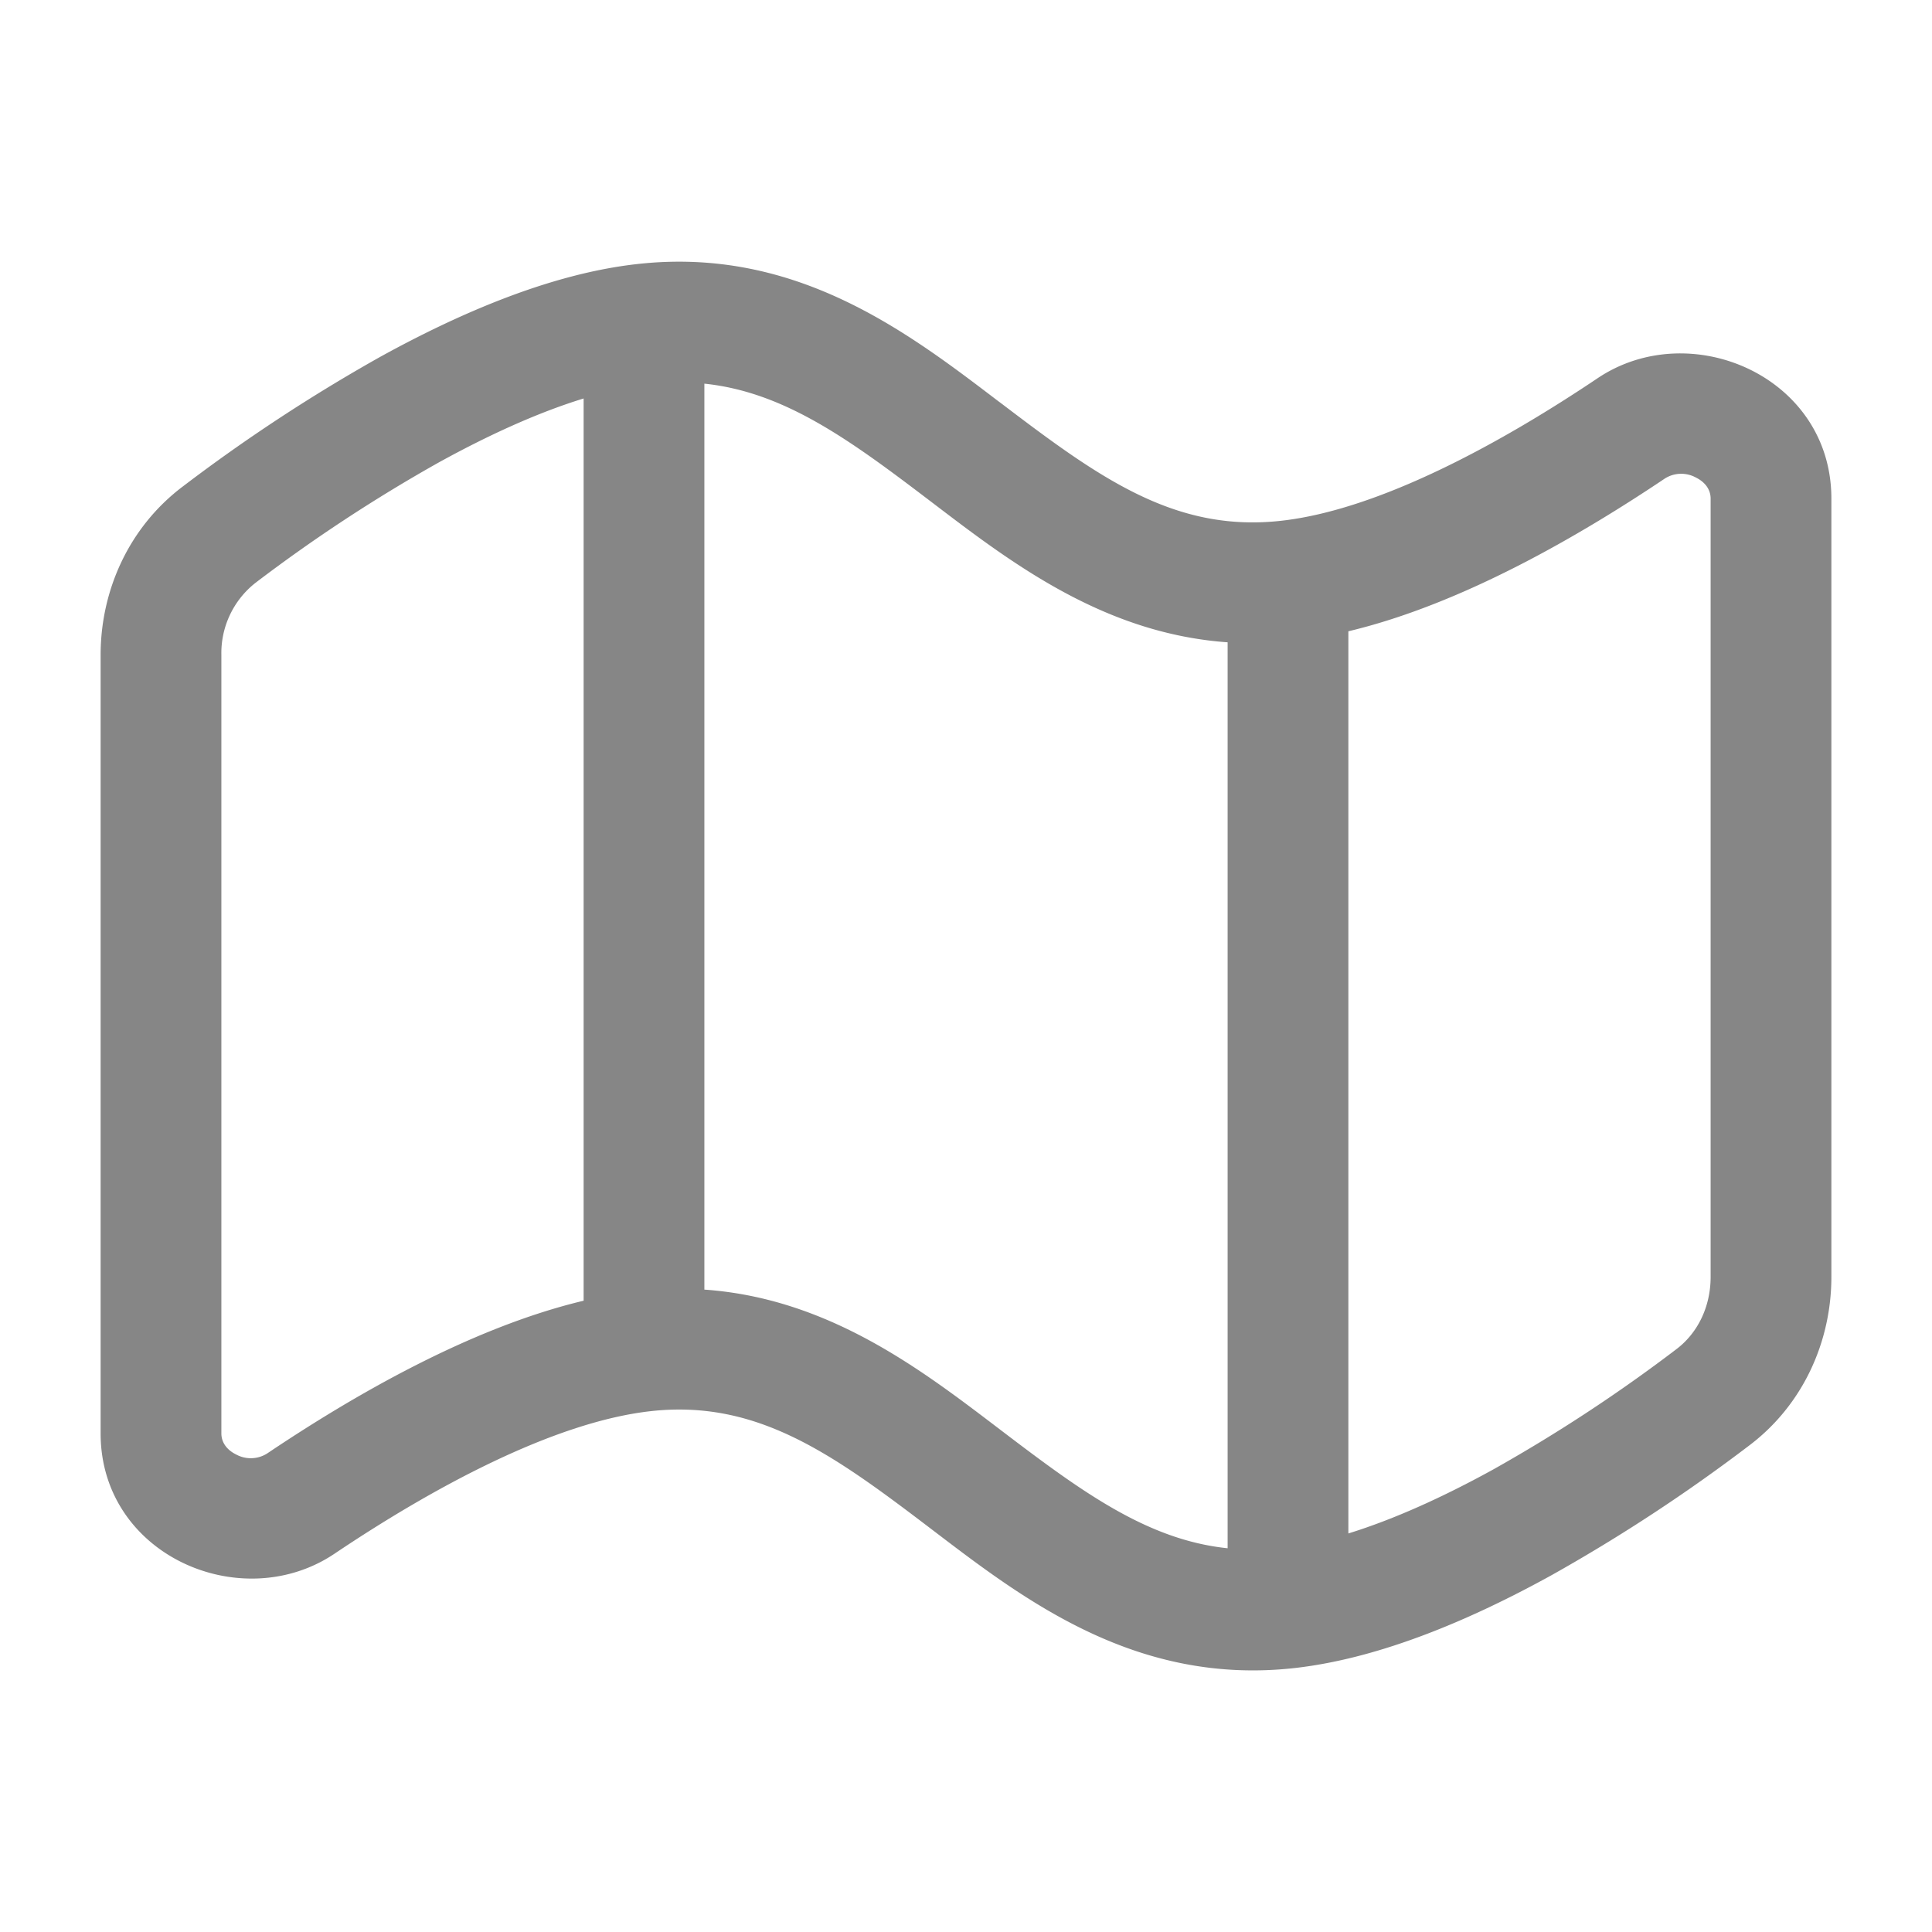 <svg width="24" height="24" fill="none" xmlns="http://www.w3.org/2000/svg">
    <path fill-rule="evenodd" clip-rule="evenodd" d="M8.75 4.766V16.02c1.53.107 2.678.981 3.637 1.711l.067.051c.991.754 1.803 1.348 2.796 1.451V7.979c-1.53-.108-2.678-.981-3.637-1.711l-.067-.051c-.991-.754-1.803-1.348-2.796-1.451Zm8 3.076v11.207c.576-.178 1.192-.46 1.8-.795a19.597 19.597 0 0 0 2.276-1.495c.264-.2.424-.527.424-.896v-9.67c0-.097-.053-.197-.185-.262a.38.38 0 0 0-.383.013c-1.049.704-2.516 1.561-3.932 1.898Zm-9.5 8.316V4.95c-.576.177-1.192.46-1.8.795A19.604 19.604 0 0 0 3.174 7.24a1.11 1.11 0 0 0-.424.897v9.67c0 .097.053.197.185.262a.38.38 0 0 0 .383-.013c1.049-.705 2.516-1.561 3.932-1.898Zm5.204-11.135c1.204.915 2.143 1.594 3.463 1.446 1.214-.136 2.724-.961 3.928-1.77 1.153-.775 2.905-.023 2.905 1.494v9.67c0 .8-.35 1.587-1.02 2.093a21.087 21.087 0 0 1-2.455 1.611c-.973.537-2.111 1.032-3.192 1.154-1.959.219-3.345-.836-4.47-1.693l-.067-.051c-1.204-.916-2.143-1.594-3.463-1.447-1.214.136-2.724.962-3.928 1.771-1.153.775-2.905.023-2.905-1.495v-9.67c0-.8.35-1.586 1.02-2.092a21.099 21.099 0 0 1 2.455-1.612C5.698 3.896 6.836 3.4 7.917 3.28c1.959-.219 3.345.836 4.47 1.693l.067.05Z" fill="#868686"/>
</svg>
